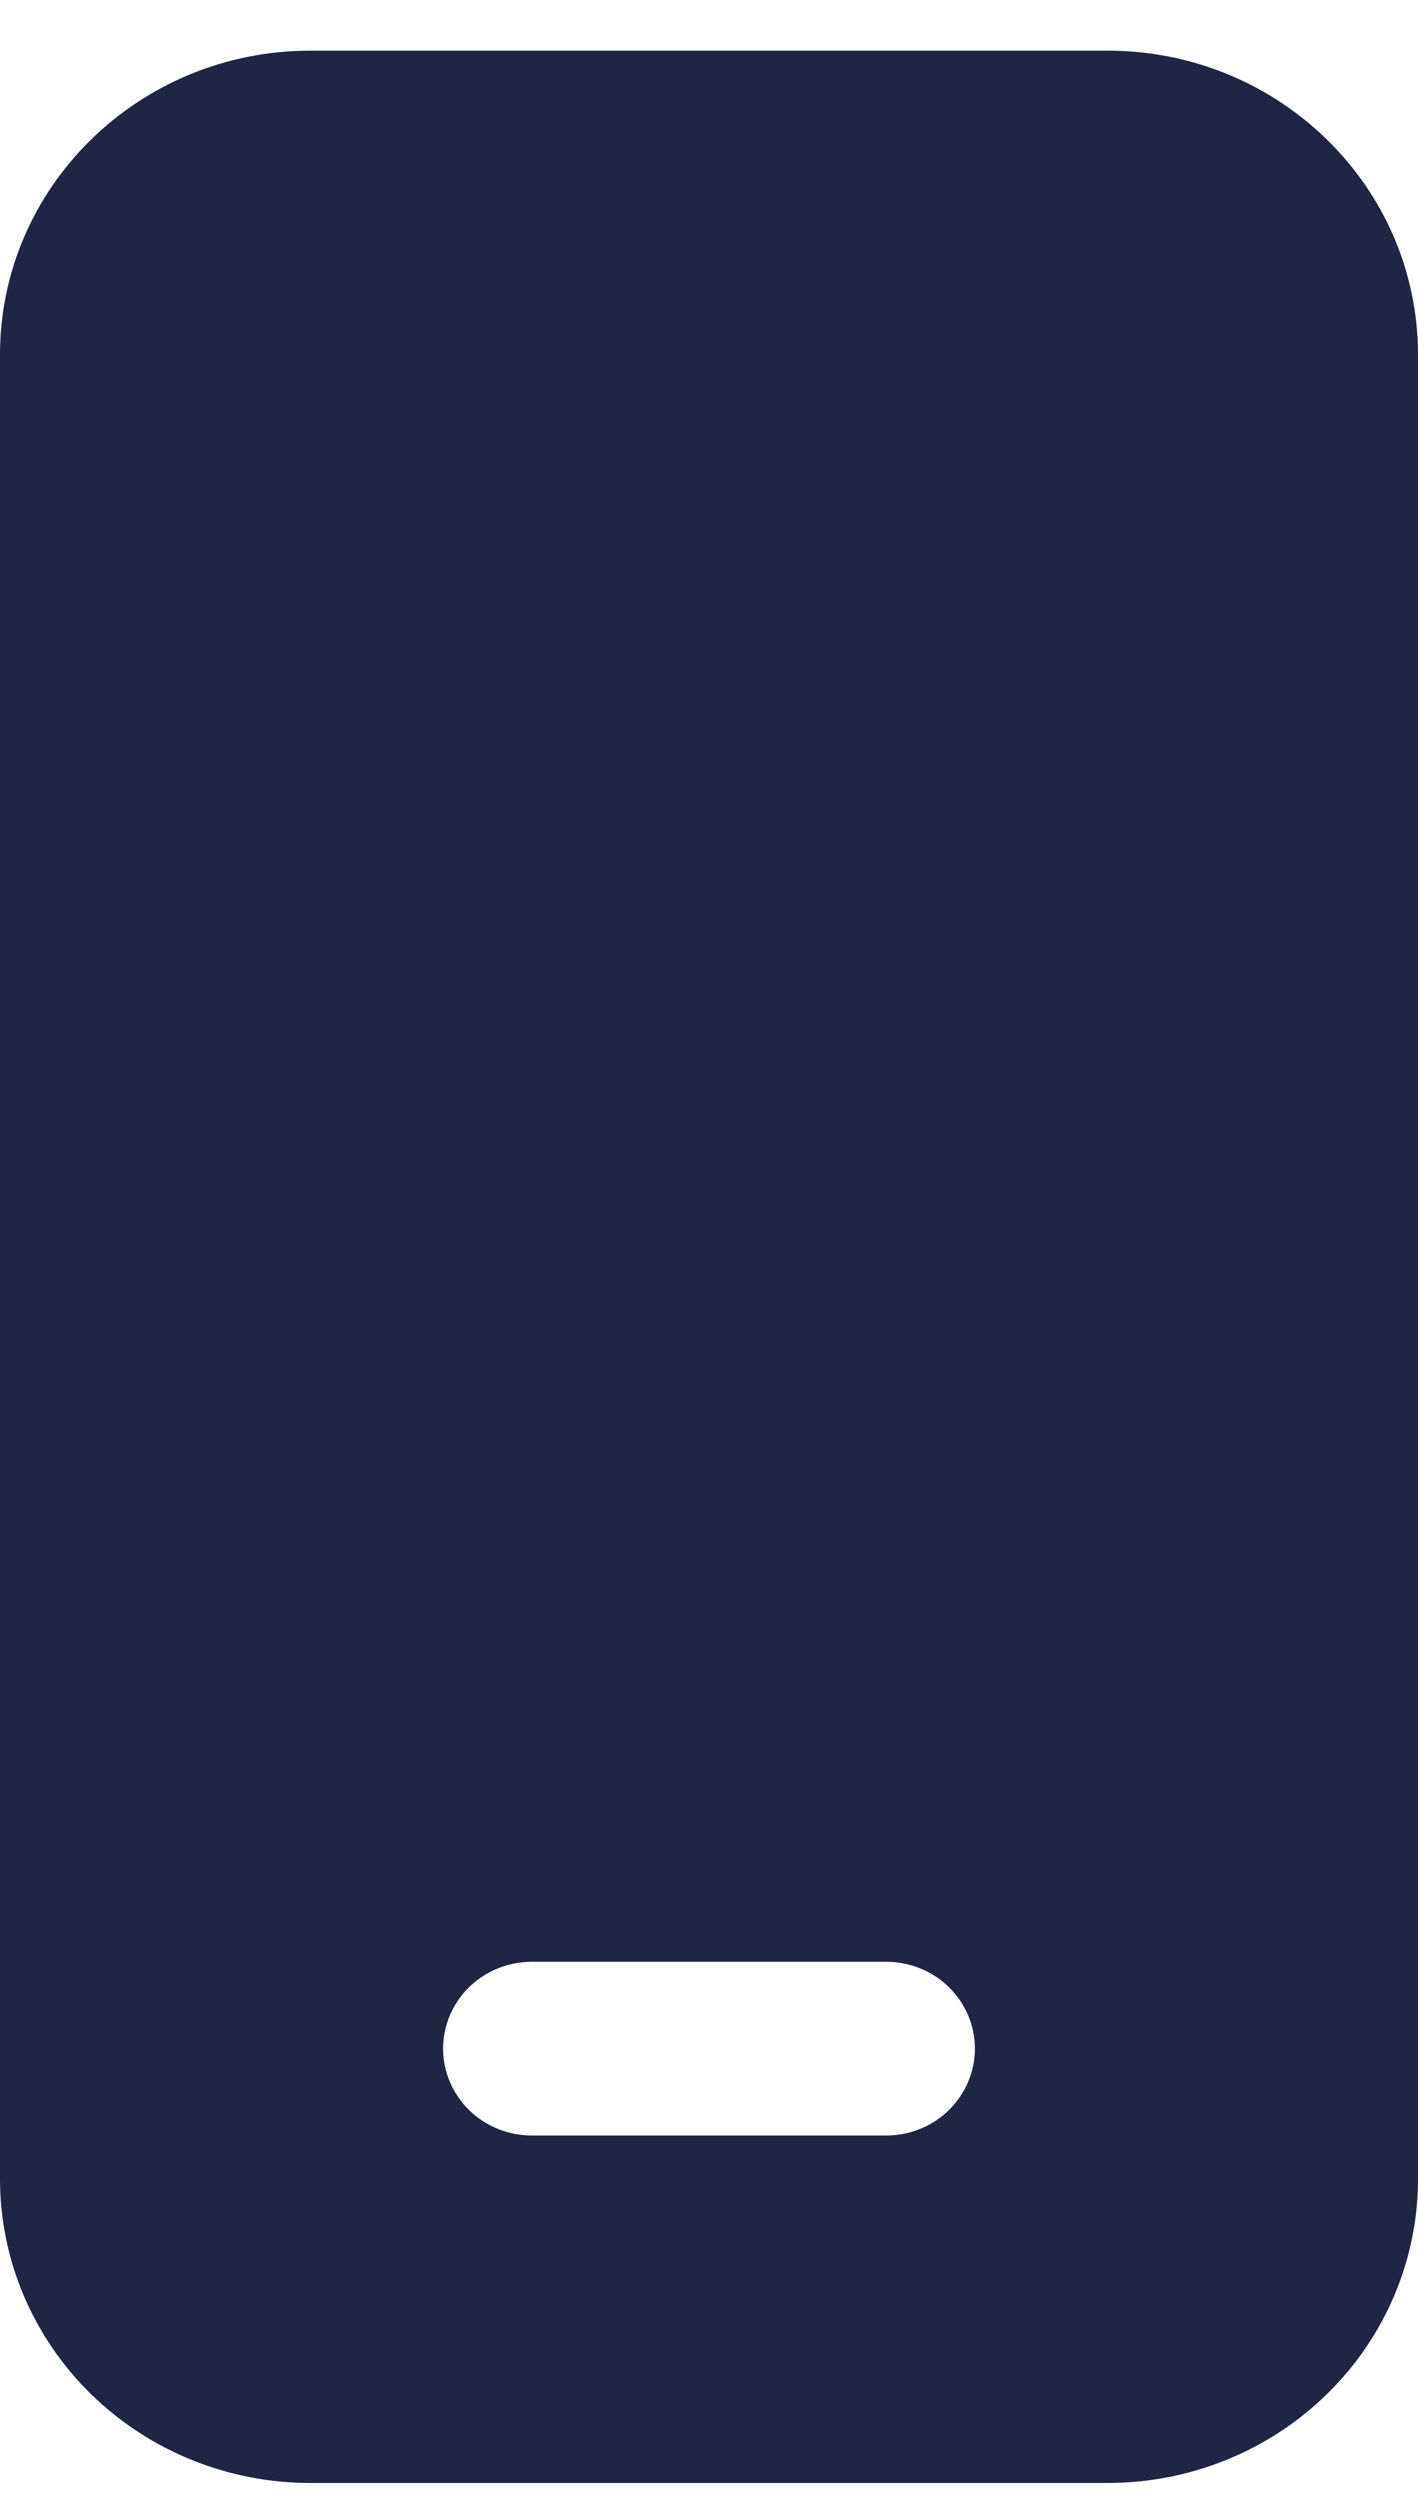 <svg width="21" height="37" viewBox="0 0 21 37" fill="none" xmlns="http://www.w3.org/2000/svg">
<path d="M0 5.25C0 2.766 2.058 0.75 4.594 0.75H16.406C18.942 0.75 21 2.766 21 5.25V32.25C21 33.444 20.516 34.588 19.654 35.432C18.793 36.276 17.625 36.75 16.406 36.75H4.594C3.375 36.75 2.207 36.276 1.345 35.432C0.484 34.588 0 33.444 0 32.25V5.25ZM7.875 29.036C7.527 29.036 7.193 29.171 6.947 29.412C6.701 29.653 6.562 29.98 6.562 30.321C6.562 30.662 6.701 30.989 6.947 31.231C7.193 31.472 7.527 31.607 7.875 31.607H13.125C13.473 31.607 13.807 31.472 14.053 31.231C14.299 30.989 14.438 30.662 14.438 30.321C14.438 29.98 14.299 29.653 14.053 29.412C13.807 29.171 13.473 29.036 13.125 29.036H7.875Z" fill="#1E2644"/>
</svg>

